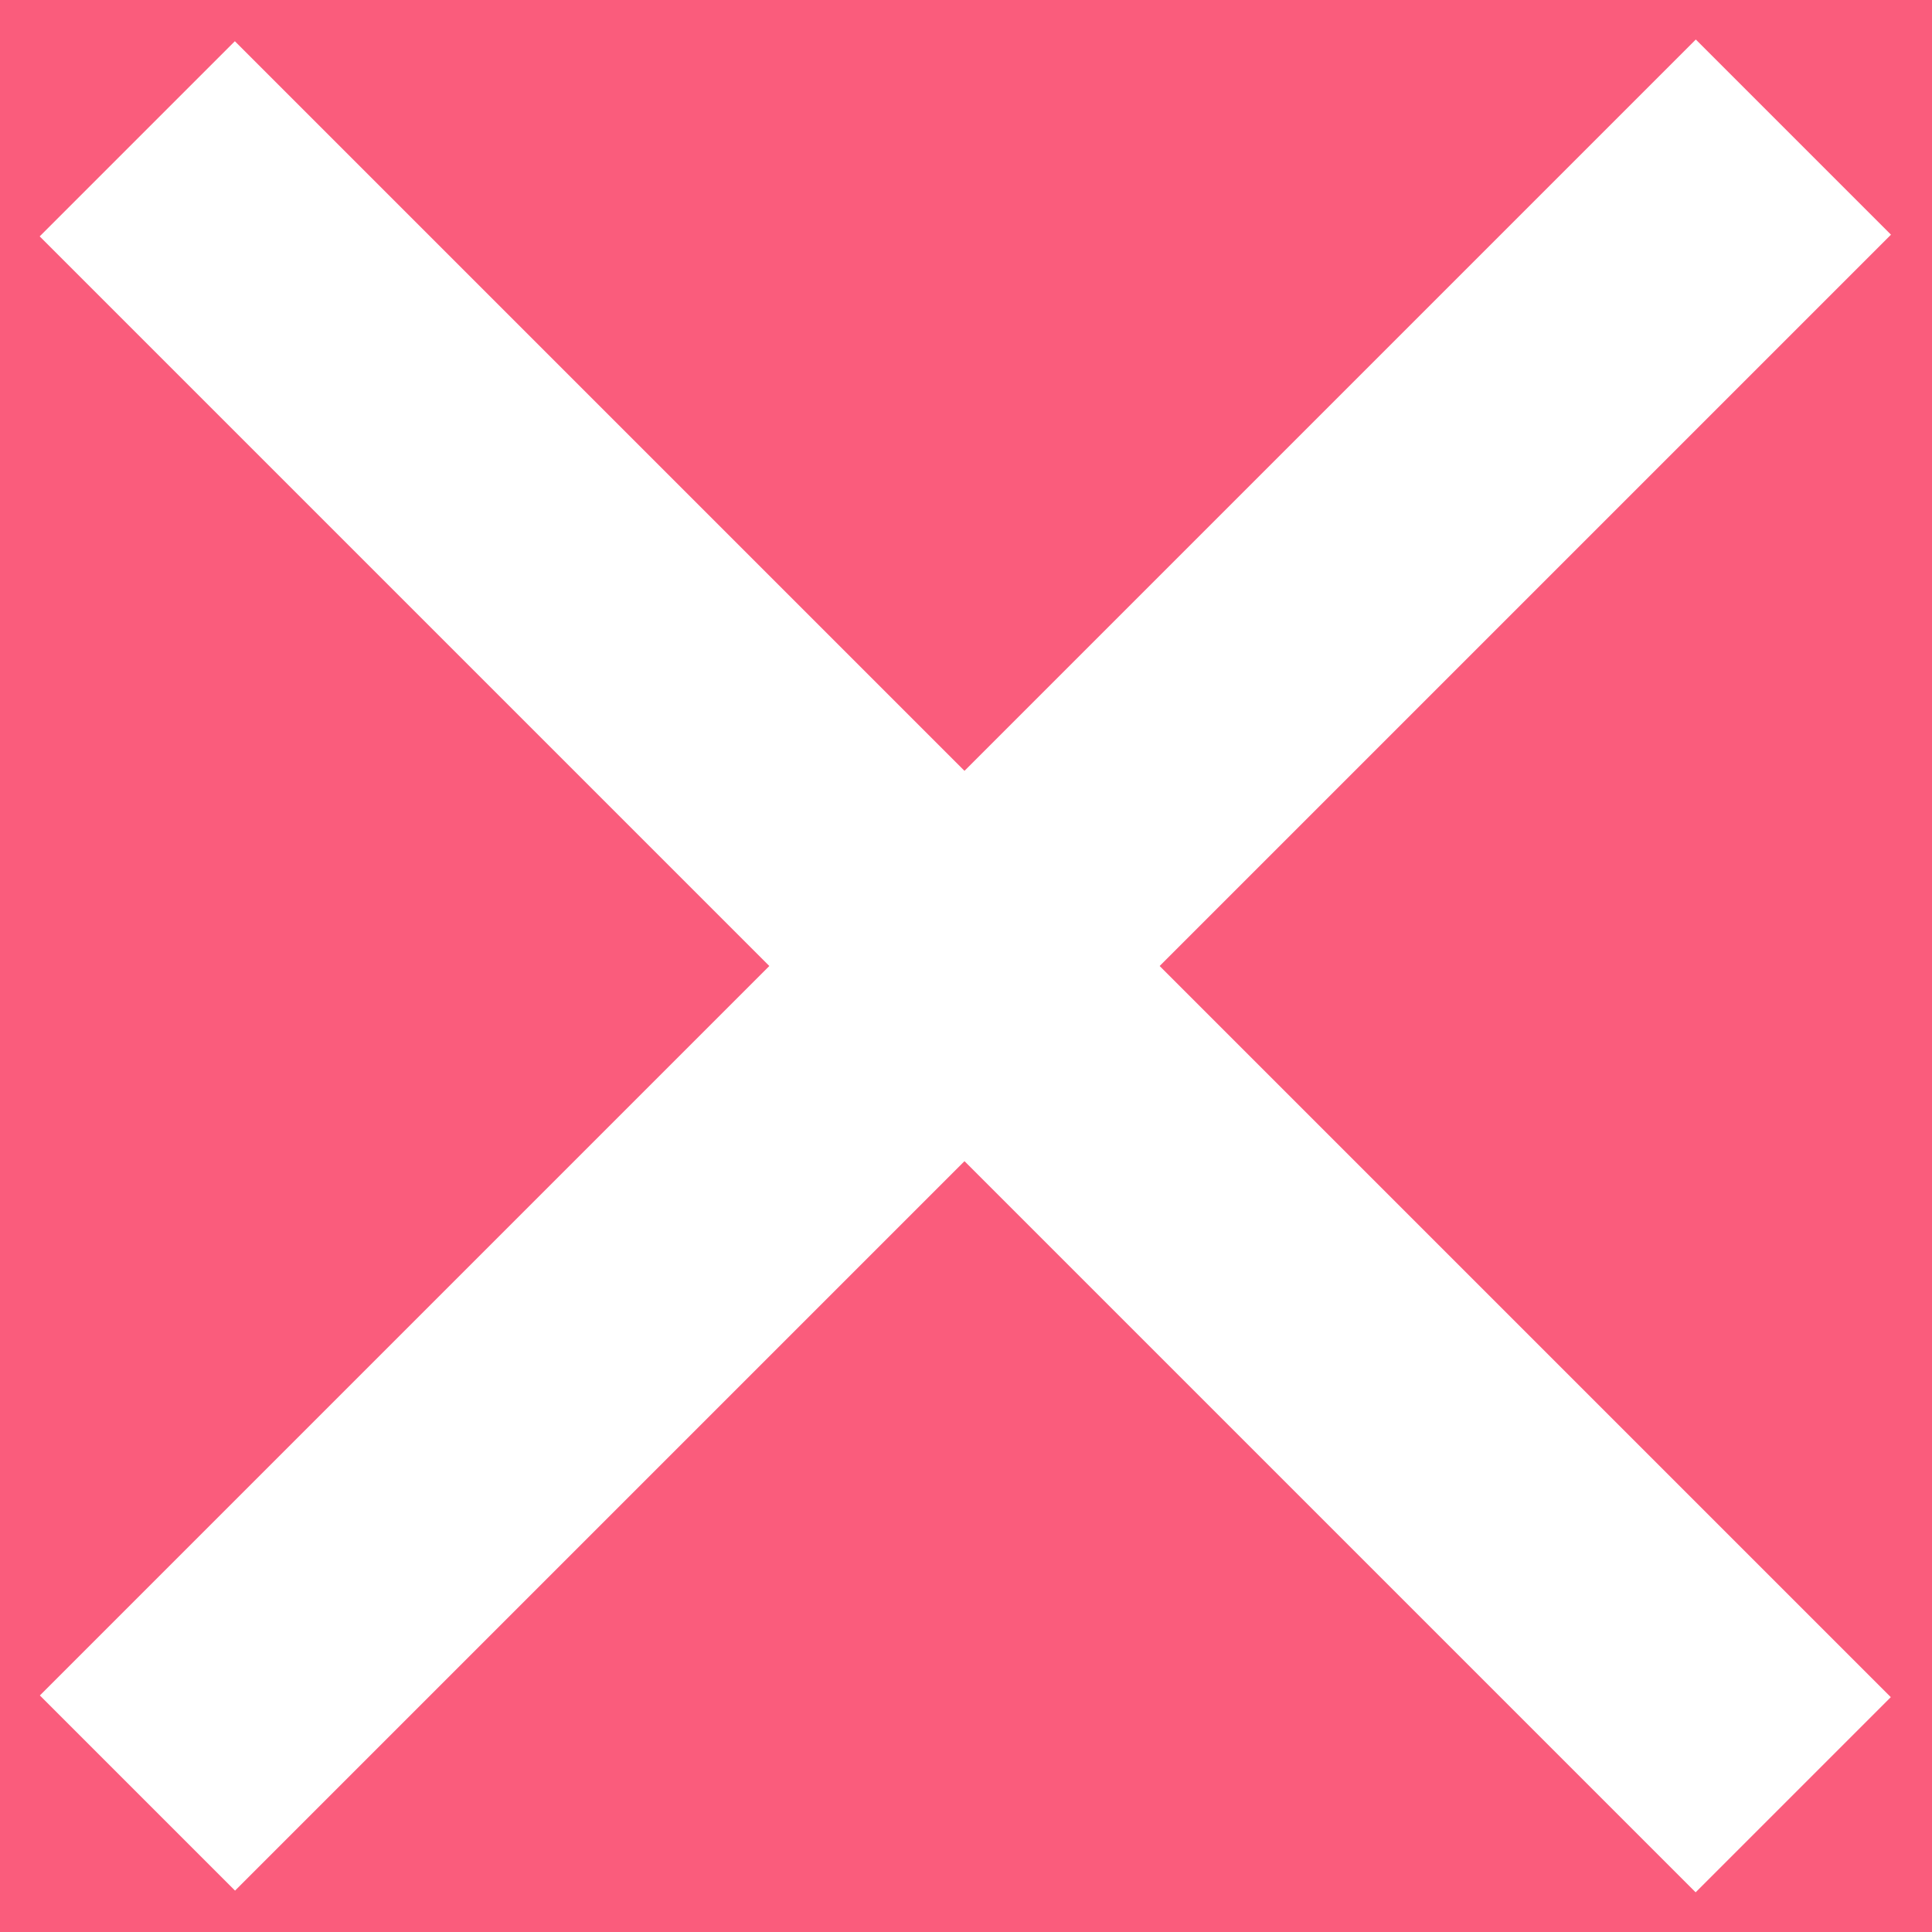 <svg width="14" height="14" xmlns="http://www.w3.org/2000/svg" xmlns:xlink="http://www.w3.org/1999/xlink"><g transform="translate(-7409 -352)"><path fill="#272727" d="M7409 352h14v14h-14z"/><clipPath id="a" clip-rule="evenodd"><path d="M6288 57h1920v1080H6288V57z" fill="#FFF"/></clipPath><g clip-path="url(#a)"><path d="M6288 57h1920v1080H6288V57z" fill="#FFF"/><use xlink:href="#path0_fill" transform="translate(7396 339)" fill="#fa5c7c"/><use xlink:href="#path1_stroke" transform="rotate(45 3284.897 9135.638)" fill="#FFF"/><use xlink:href="#path1_stroke" transform="rotate(-45 4131.113 -8768.152)" fill="#FFF"/></g></g><defs><path id="path0_fill" d="M0 4a4 4 0 0 1 4-4h32a4 4 0 0 1 4 4v32a4 4 0 0 1-4 4H4a4 4 0 0 1-4-4V4z"/><path id="path1_stroke" d="M-1 0v16.97h2V0h-2z"/></defs></svg>